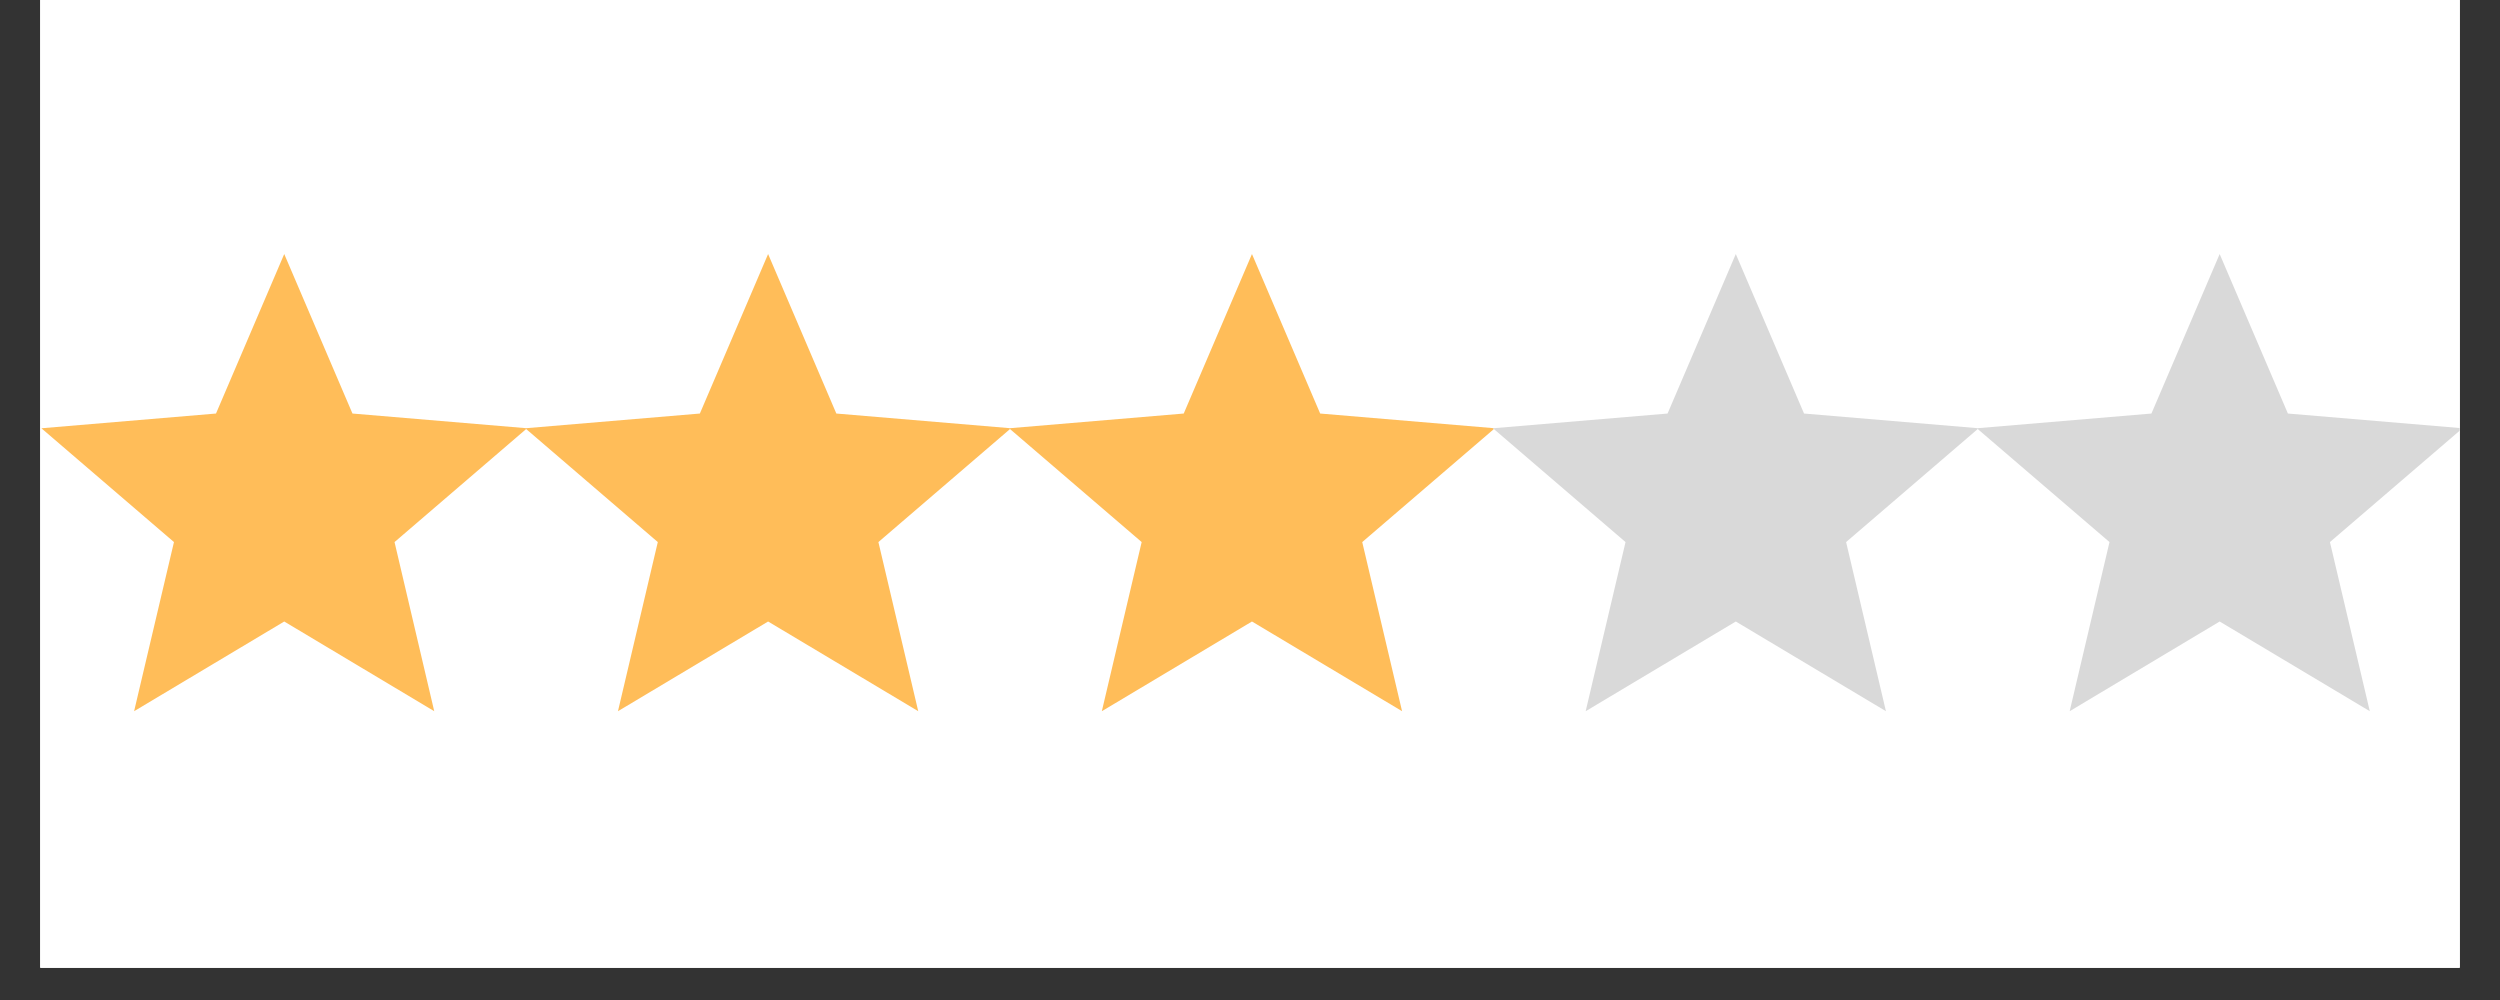 <?xml version="1.0" encoding="UTF-8"?>
<svg xmlns="http://www.w3.org/2000/svg" xmlns:xlink="http://www.w3.org/1999/xlink" width="75pt" height="30pt" viewBox="0 0 75 30" version="1.2">
<rect x="0" y="0" width="75" height="30" fill="#333333" stroke="none"/>
<defs>
<clipPath id="clip1">
  <path d="M 1.211 0 L 73.789 0 L 73.789 29.031 L 1.211 29.031 Z M 1.211 0 "/>
</clipPath>
<clipPath id="clip2">
  <path d="M 1.211 7.594 L 15.777 7.594 L 15.777 21.363 L 1.211 21.363 Z M 1.211 7.594 "/>
</clipPath>
<clipPath id="clip3">
  <path d="M 15.727 7.594 L 30.293 7.594 L 30.293 21.363 L 15.727 21.363 Z M 15.727 7.594 "/>
</clipPath>
<clipPath id="clip4">
  <path d="M 30.242 7.594 L 44.809 7.594 L 44.809 21.363 L 30.242 21.363 Z M 30.242 7.594 "/>
</clipPath>
<clipPath id="clip5">
  <path d="M 44.758 7.594 L 59.324 7.594 L 59.324 21.363 L 44.758 21.363 Z M 44.758 7.594 "/>
</clipPath>
<clipPath id="clip6">
  <path d="M 59.273 7.594 L 73.789 7.594 L 73.789 21.363 L 59.273 21.363 Z M 59.273 7.594 "/>
</clipPath>
</defs>
<g id="surface1">
<g clip-path="url(#clip1)" clip-rule="nonzero">
<path style=" stroke:none;fill-rule:nonzero;fill:rgb(100%,100%,100%);fill-opacity:1;" d="M 1.211 0 L 73.789 0 L 73.789 36.289 L 1.211 36.289 Z M 1.211 0 "/>
<path style=" stroke:none;fill-rule:nonzero;fill:rgb(100%,100%,100%);fill-opacity:1;" d="M 1.211 0 L 73.789 0 L 73.789 29.031 L 1.211 29.031 Z M 1.211 0 "/>
<path style=" stroke:none;fill-rule:nonzero;fill:rgb(100%,100%,100%);fill-opacity:1;" d="M 1.211 0 L 73.789 0 L 73.789 29.031 L 1.211 29.031 Z M 1.211 0 "/>
</g>
<g clip-path="url(#clip2)" clip-rule="nonzero">
<path style=" stroke:none;fill-rule:nonzero;fill:rgb(100%,74.12%,34.9%);fill-opacity:1;" d="M 8.527 18.645 L 13.027 21.336 L 11.836 16.262 L 15.812 12.848 L 10.574 12.406 L 8.527 7.621 L 6.48 12.406 L 1.242 12.848 L 5.219 16.262 L 4.023 21.336 Z M 8.527 18.645 "/>
</g>
<g clip-path="url(#clip3)" clip-rule="nonzero">
<path style=" stroke:none;fill-rule:nonzero;fill:rgb(100%,74.12%,34.9%);fill-opacity:1;" d="M 23.043 18.645 L 27.547 21.336 L 26.352 16.262 L 30.328 12.848 L 25.09 12.406 L 23.043 7.621 L 20.996 12.406 L 15.758 12.848 L 19.734 16.262 L 18.539 21.336 Z M 23.043 18.645 "/>
</g>
<g clip-path="url(#clip4)" clip-rule="nonzero">
<path style=" stroke:none;fill-rule:nonzero;fill:rgb(100%,74.12%,34.9%);fill-opacity:1;" d="M 37.559 18.645 L 42.062 21.336 L 40.867 16.262 L 44.844 12.848 L 39.605 12.406 L 37.559 7.621 L 35.512 12.406 L 30.273 12.848 L 34.25 16.262 L 33.055 21.336 Z M 37.559 18.645 "/>
</g>
<g clip-path="url(#clip5)" clip-rule="nonzero">
<path style=" stroke:none;fill-rule:nonzero;fill:rgb(85.1%,85.1%,85.1%);fill-opacity:1;" d="M 52.074 18.645 L 56.578 21.336 L 55.383 16.262 L 59.359 12.848 L 54.121 12.406 L 52.074 7.621 L 50.027 12.406 L 44.789 12.848 L 48.766 16.262 L 47.57 21.336 Z M 52.074 18.645 "/>
</g>
<g clip-path="url(#clip6)" clip-rule="nonzero">
<path style=" stroke:none;fill-rule:nonzero;fill:rgb(85.1%,85.1%,85.1%);fill-opacity:1;" d="M 66.59 18.645 L 71.094 21.336 L 69.898 16.262 L 73.875 12.848 L 68.637 12.406 L 66.59 7.621 L 64.543 12.406 L 59.305 12.848 L 63.285 16.262 L 62.09 21.336 Z M 66.59 18.645 "/>
</g>
</g>
</svg>
